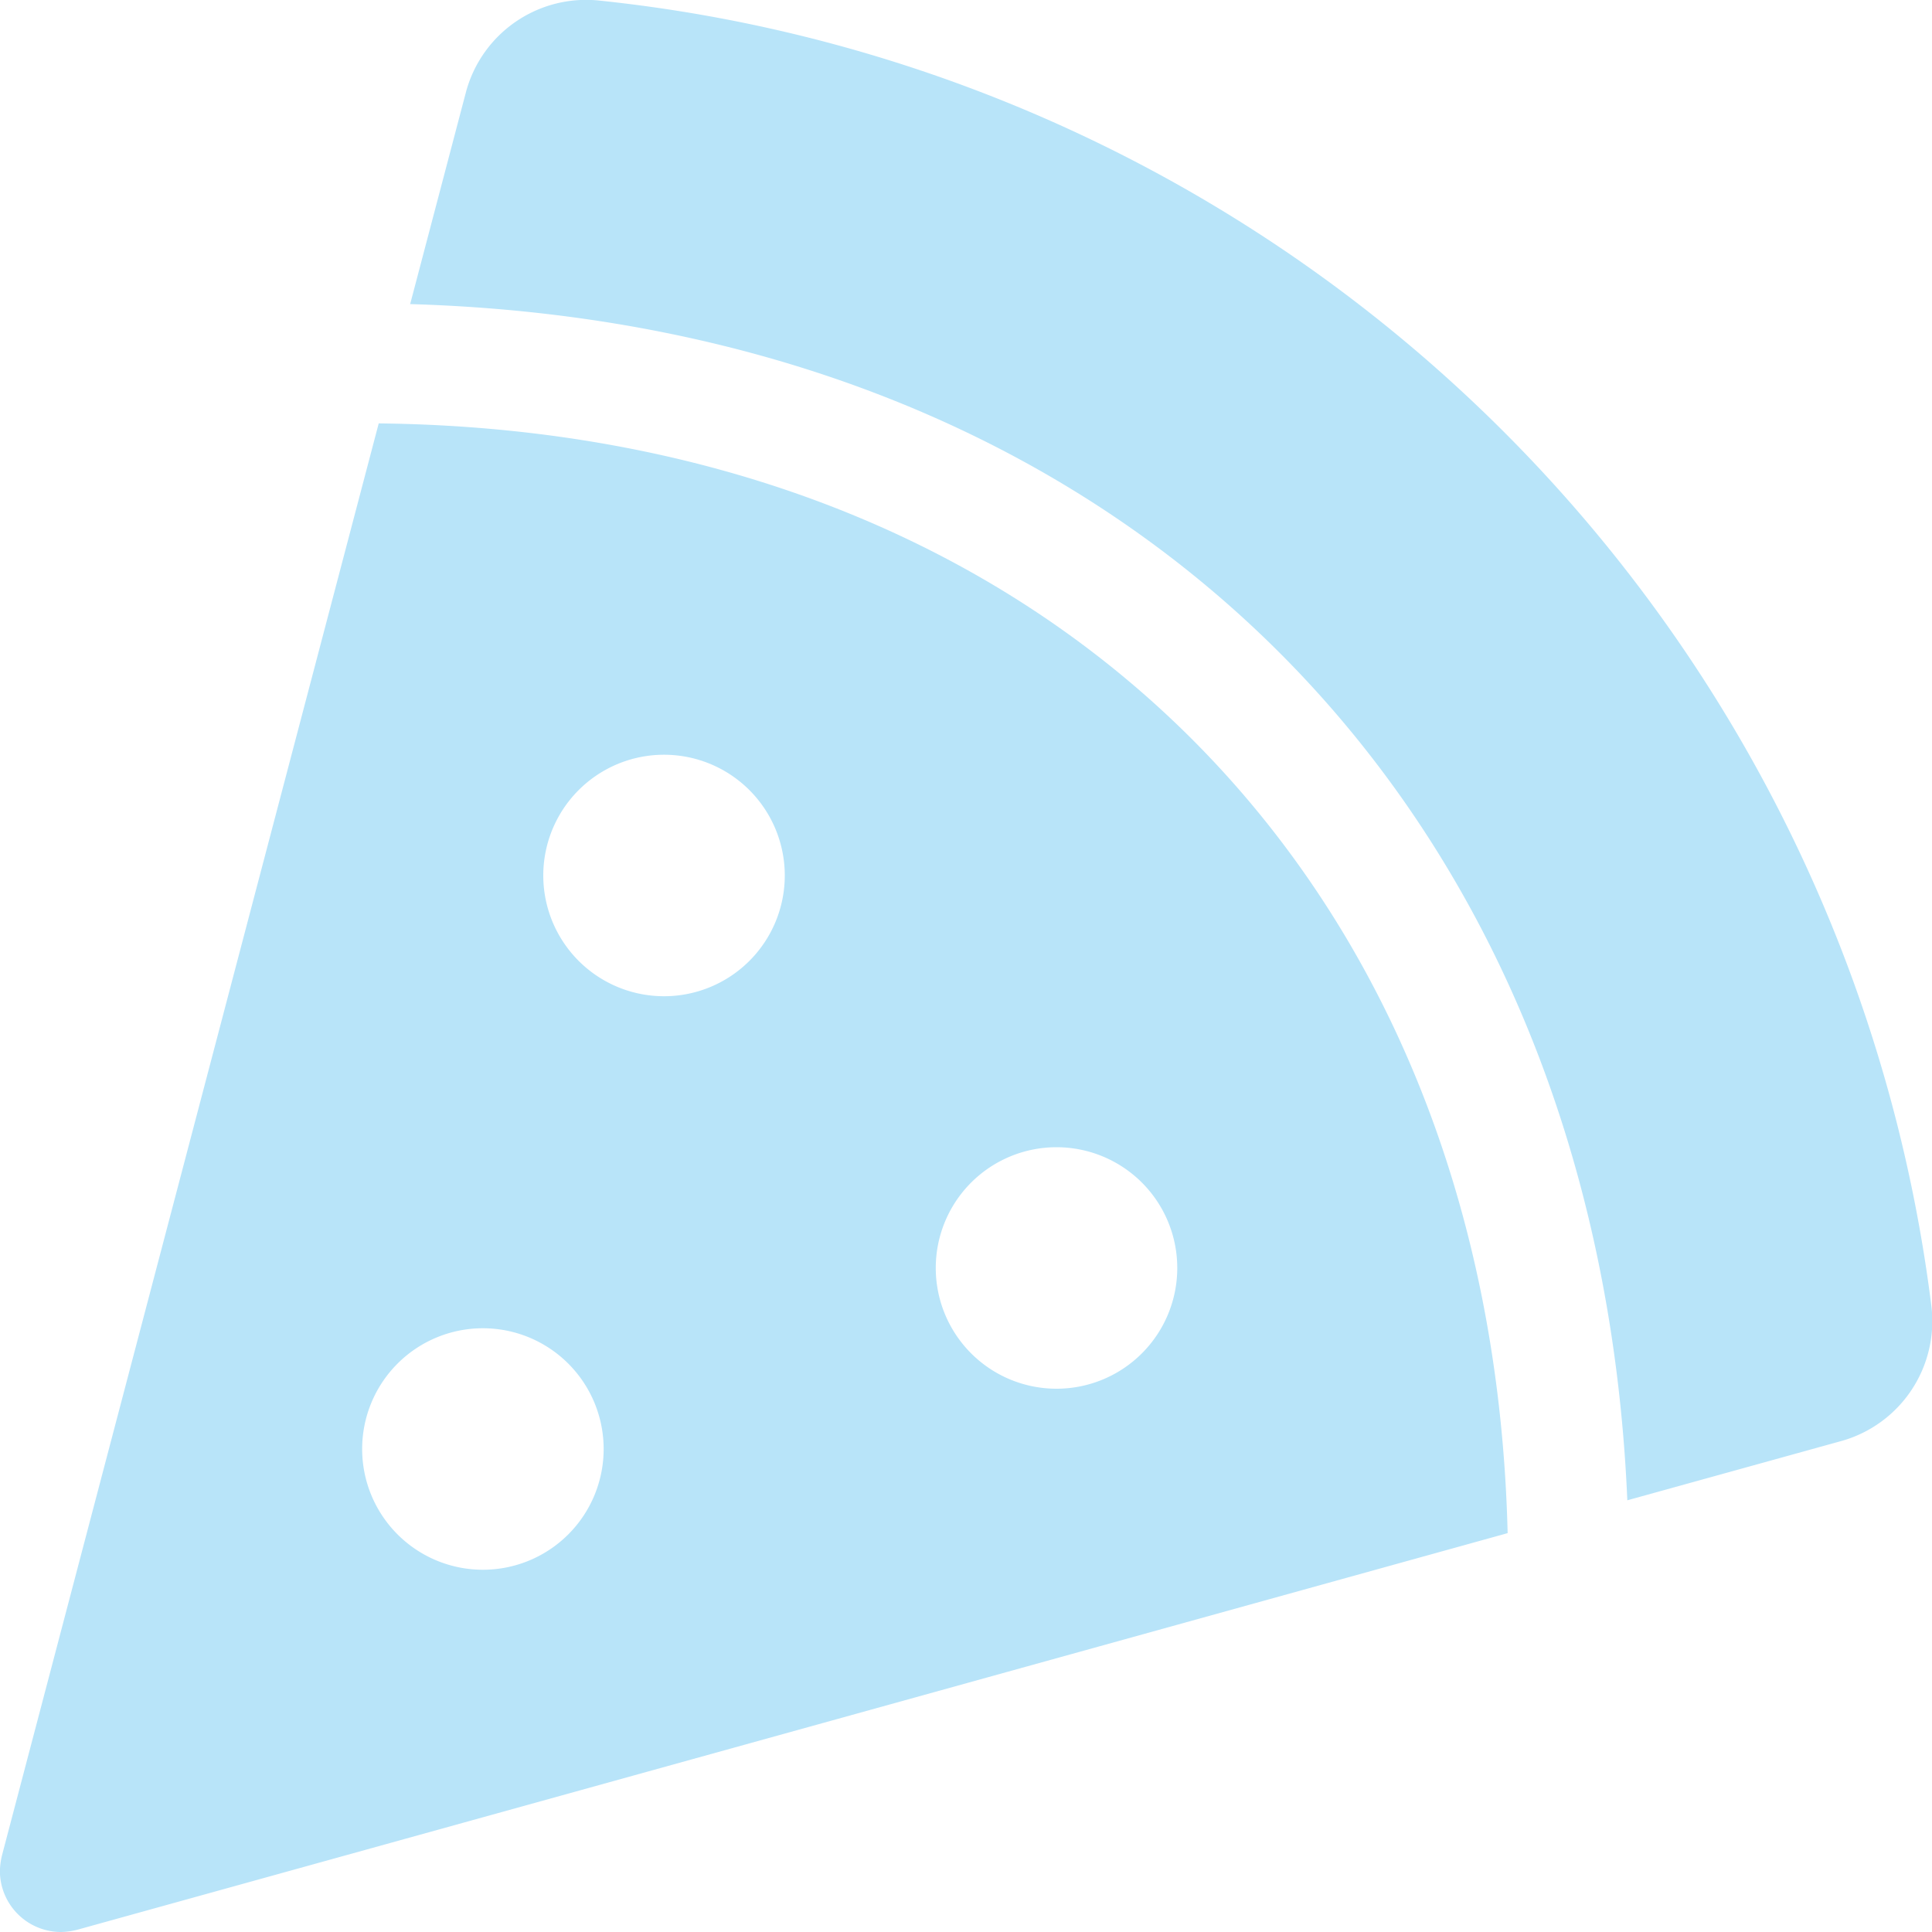 <svg xmlns="http://www.w3.org/2000/svg" width="20" height="20" viewBox="0 0 20 20">
  <path id="Pizza_Icon" data-name="Pizza Icon" d="M6.206-19.244a1.288,1.288,0,0,0-1.38.942l-.579,2.2c7.329.214,12.287,5.1,12.6,12.383l2.224-.616a1.289,1.289,0,0,0,.923-1.4A15.525,15.525,0,0,0,6.206-19.244ZM3.922-14.869.022-.045A.761.761,0,0,0,0,.117.633.633,0,0,0,.634.75.76.76,0,0,0,.8.727L15.608-3.379C15.441-10.211,10.8-14.791,3.922-14.867ZM5-3a1.25,1.25,0,0,1-1.25-1.25A1.25,1.25,0,0,1,5-5.5a1.25,1.25,0,0,1,1.25,1.25A1.25,1.25,0,0,1,5-3ZM6.875-8.937a1.25,1.25,0,0,1-1.25-1.25,1.25,1.25,0,0,1,1.25-1.25,1.25,1.25,0,0,1,1.25,1.25A1.25,1.25,0,0,1,6.875-8.937Zm4.063,4.063a1.25,1.25,0,0,1-1.25-1.25,1.25,1.25,0,0,1,1.25-1.25,1.25,1.25,0,0,1,1.25,1.25A1.25,1.25,0,0,1,10.938-4.874Z" transform="translate(-0.001 19.25)" fill="#b8e4f9"/>
</svg>
